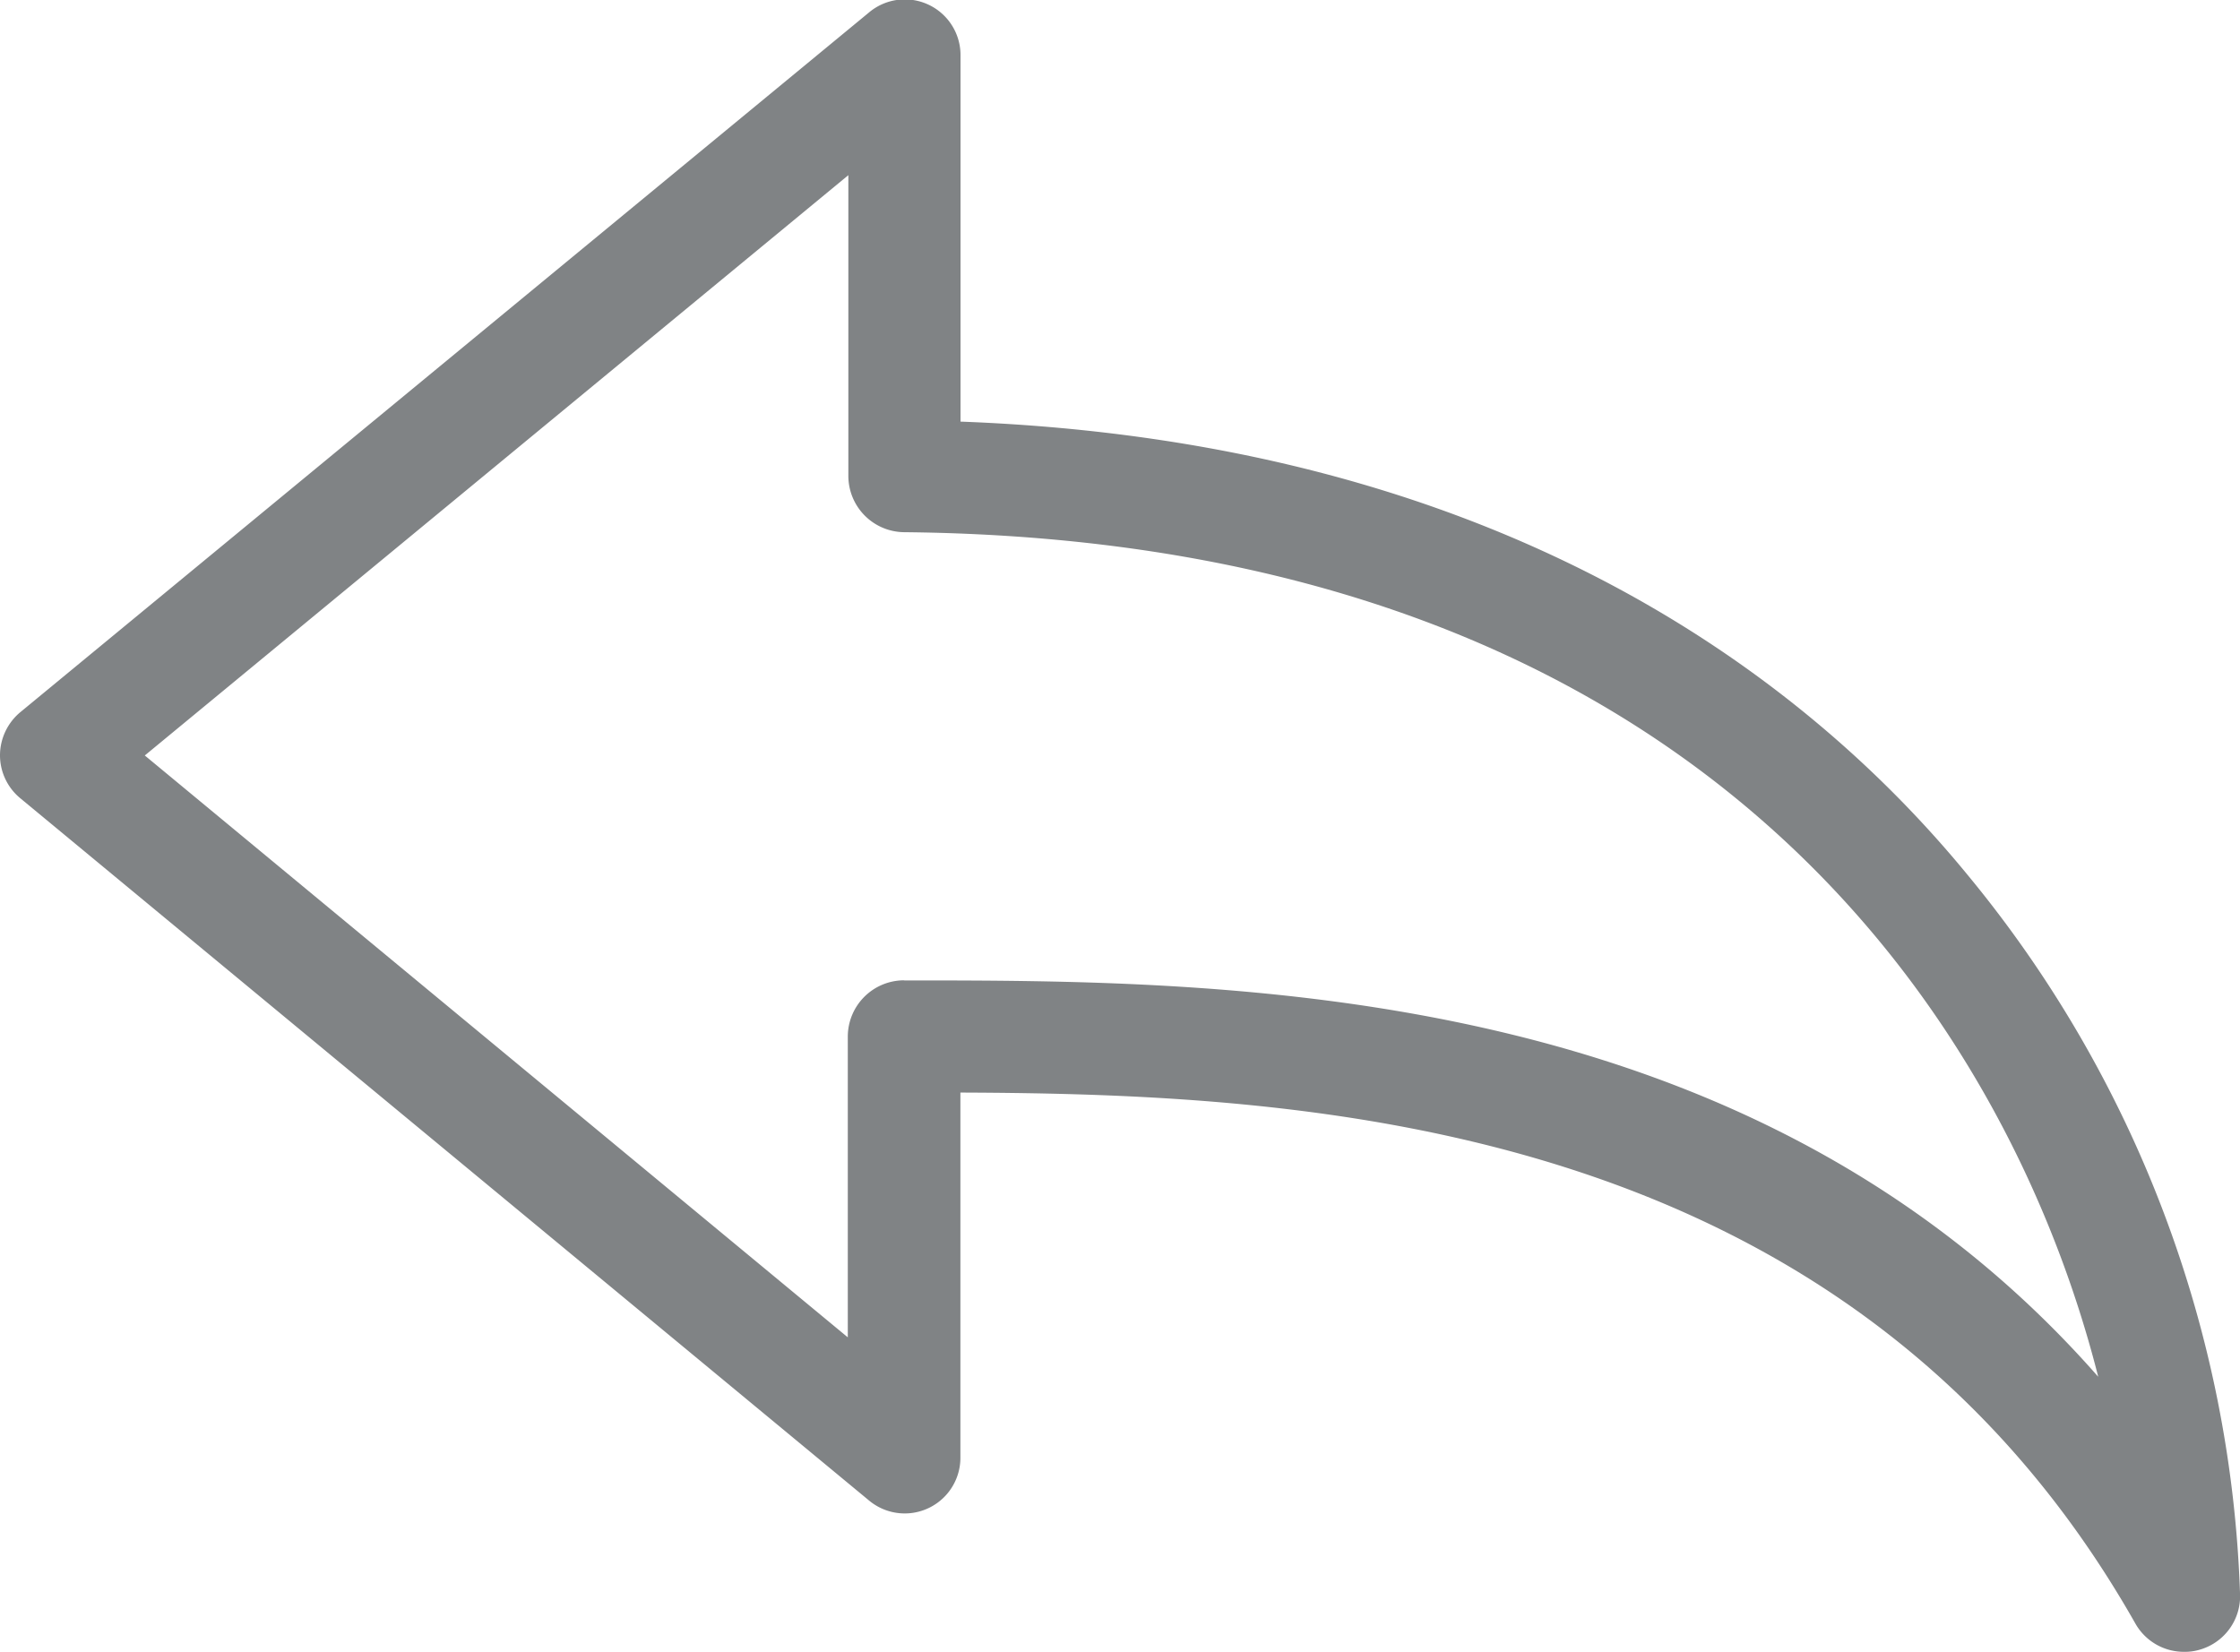 <svg xmlns="http://www.w3.org/2000/svg" width="20.112" height="14.833" viewBox="0 0 20.112 14.833"><defs><style>.a{fill:#808385;}</style></defs><g transform="translate(0 -64.168)"><path class="a" d="M17.66,72.017c-1.456-1.773-4.2-3.882-9.036-4.063V64.672a.5.5,0,0,0-.823-.391L.185,70.561A.506.506,0,0,0,0,70.948a.5.5,0,0,0,.181.387L7.8,77.64a.5.5,0,0,0,.823-.391v-3.27c3.159.012,7.987.247,10.549,4.767a.5.5,0,0,0,.44.255.453.453,0,0,0,.127-.016.5.5,0,0,0,.374-.485A10.7,10.7,0,0,0,17.66,72.017Zm-9.542.954h0a.506.506,0,0,0-.506.506v2.7L1.3,70.952l6.317-5.211v2.7a.506.506,0,0,0,.5.506c7.238.07,9.936,4.483,10.722,7.584C15.719,72.976,11.051,72.972,8.119,72.972Z" transform="translate(0 0)"/></g></svg>